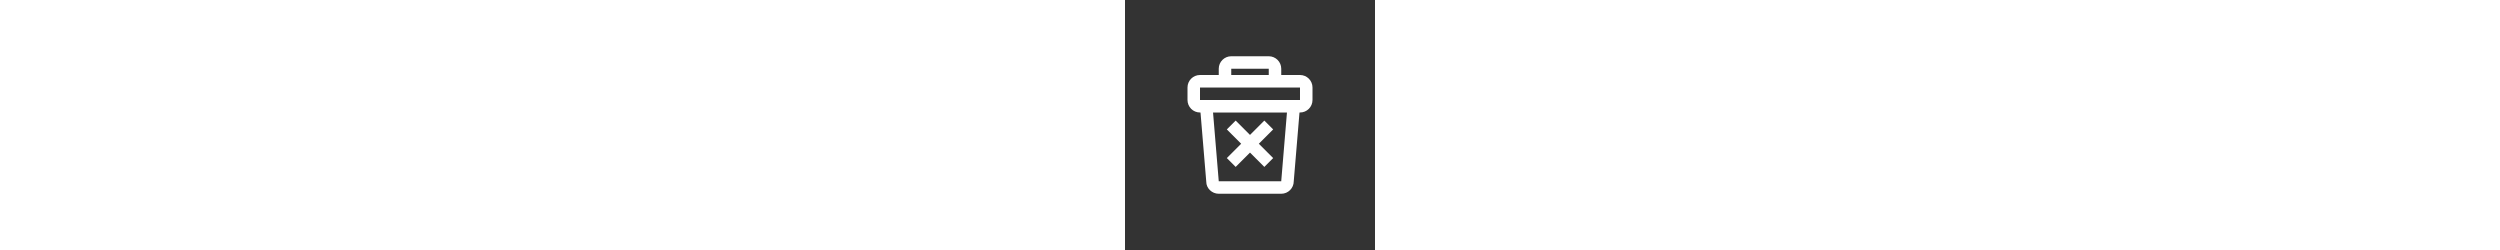 <?xml version="1.0" encoding="UTF-8" standalone="no" ?>
<!DOCTYPE svg PUBLIC "-//W3C//DTD SVG 1.1//EN" "http://www.w3.org/Graphics/SVG/1.1/DTD/svg11.dtd">
<svg xmlns="http://www.w3.org/2000/svg" xmlns:xlink="http://www.w3.org/1999/xlink" version="1.1" width="400" height="40" viewBox="0 0 400 400" xml:space="preserve">
<rect x="0" y="0" width="400" height="400" fill="#333333" stroke="none"/>
<desc>Created with Fabric.js 3.6.2</desc>
<defs>
</defs>
<g transform="matrix(10 0 0 10 200 200)"  >
<path style="stroke: none; stroke-width: 1; stroke-dasharray: none; stroke-linecap: butt; stroke-dashoffset: 0; stroke-linejoin: miter; stroke-miterlimit: 4; fill: rgb(255,255,255); fill-rule: evenodd; opacity: 1;"  transform=" translate(-12, -12)" d="M 12 13.586 L 14.293 11.293 L 15.707 12.707 L 13.414 15 L 15.707 17.293 L 14.293 18.707 L 12 16.414 L 9.707 18.707 L 8.293 17.293 L 10.586 15 L 8.293 12.707 L 9.707 11.293 L 12 13.586 Z M 7 4 L 7 3 C 7 1.895 7.895 1 9 1 L 15 1 C 16.105 1 17 1.895 17 3 L 17 4 L 20 4 C 21.105 4 22 4.895 22 6 L 22 8 C 22 9.105 21.105 10 20 10 L 19.92 10 L 19 21 C 19 22.105 18.105 23 17 23 L 7 23 C 5.895 23 5 22.105 5.003 21.083 L 4.08 10 L 4 10 C 2.895 10 2 9.105 2 8 L 2 6 C 2 4.895 2.895 4 4 4 L 7 4 Z M 7 6 L 4 6 L 4 8 L 20 8 L 20 6 L 17 6 L 7 6 Z M 6.086 10 L 7 21 L 17 21 L 17.003 20.917 L 17.913 10 L 6.086 10 Z M 15 4 L 15 3 L 9 3 L 9 4 L 15 4 Z" stroke-linecap="round" />
</g>
</svg>
